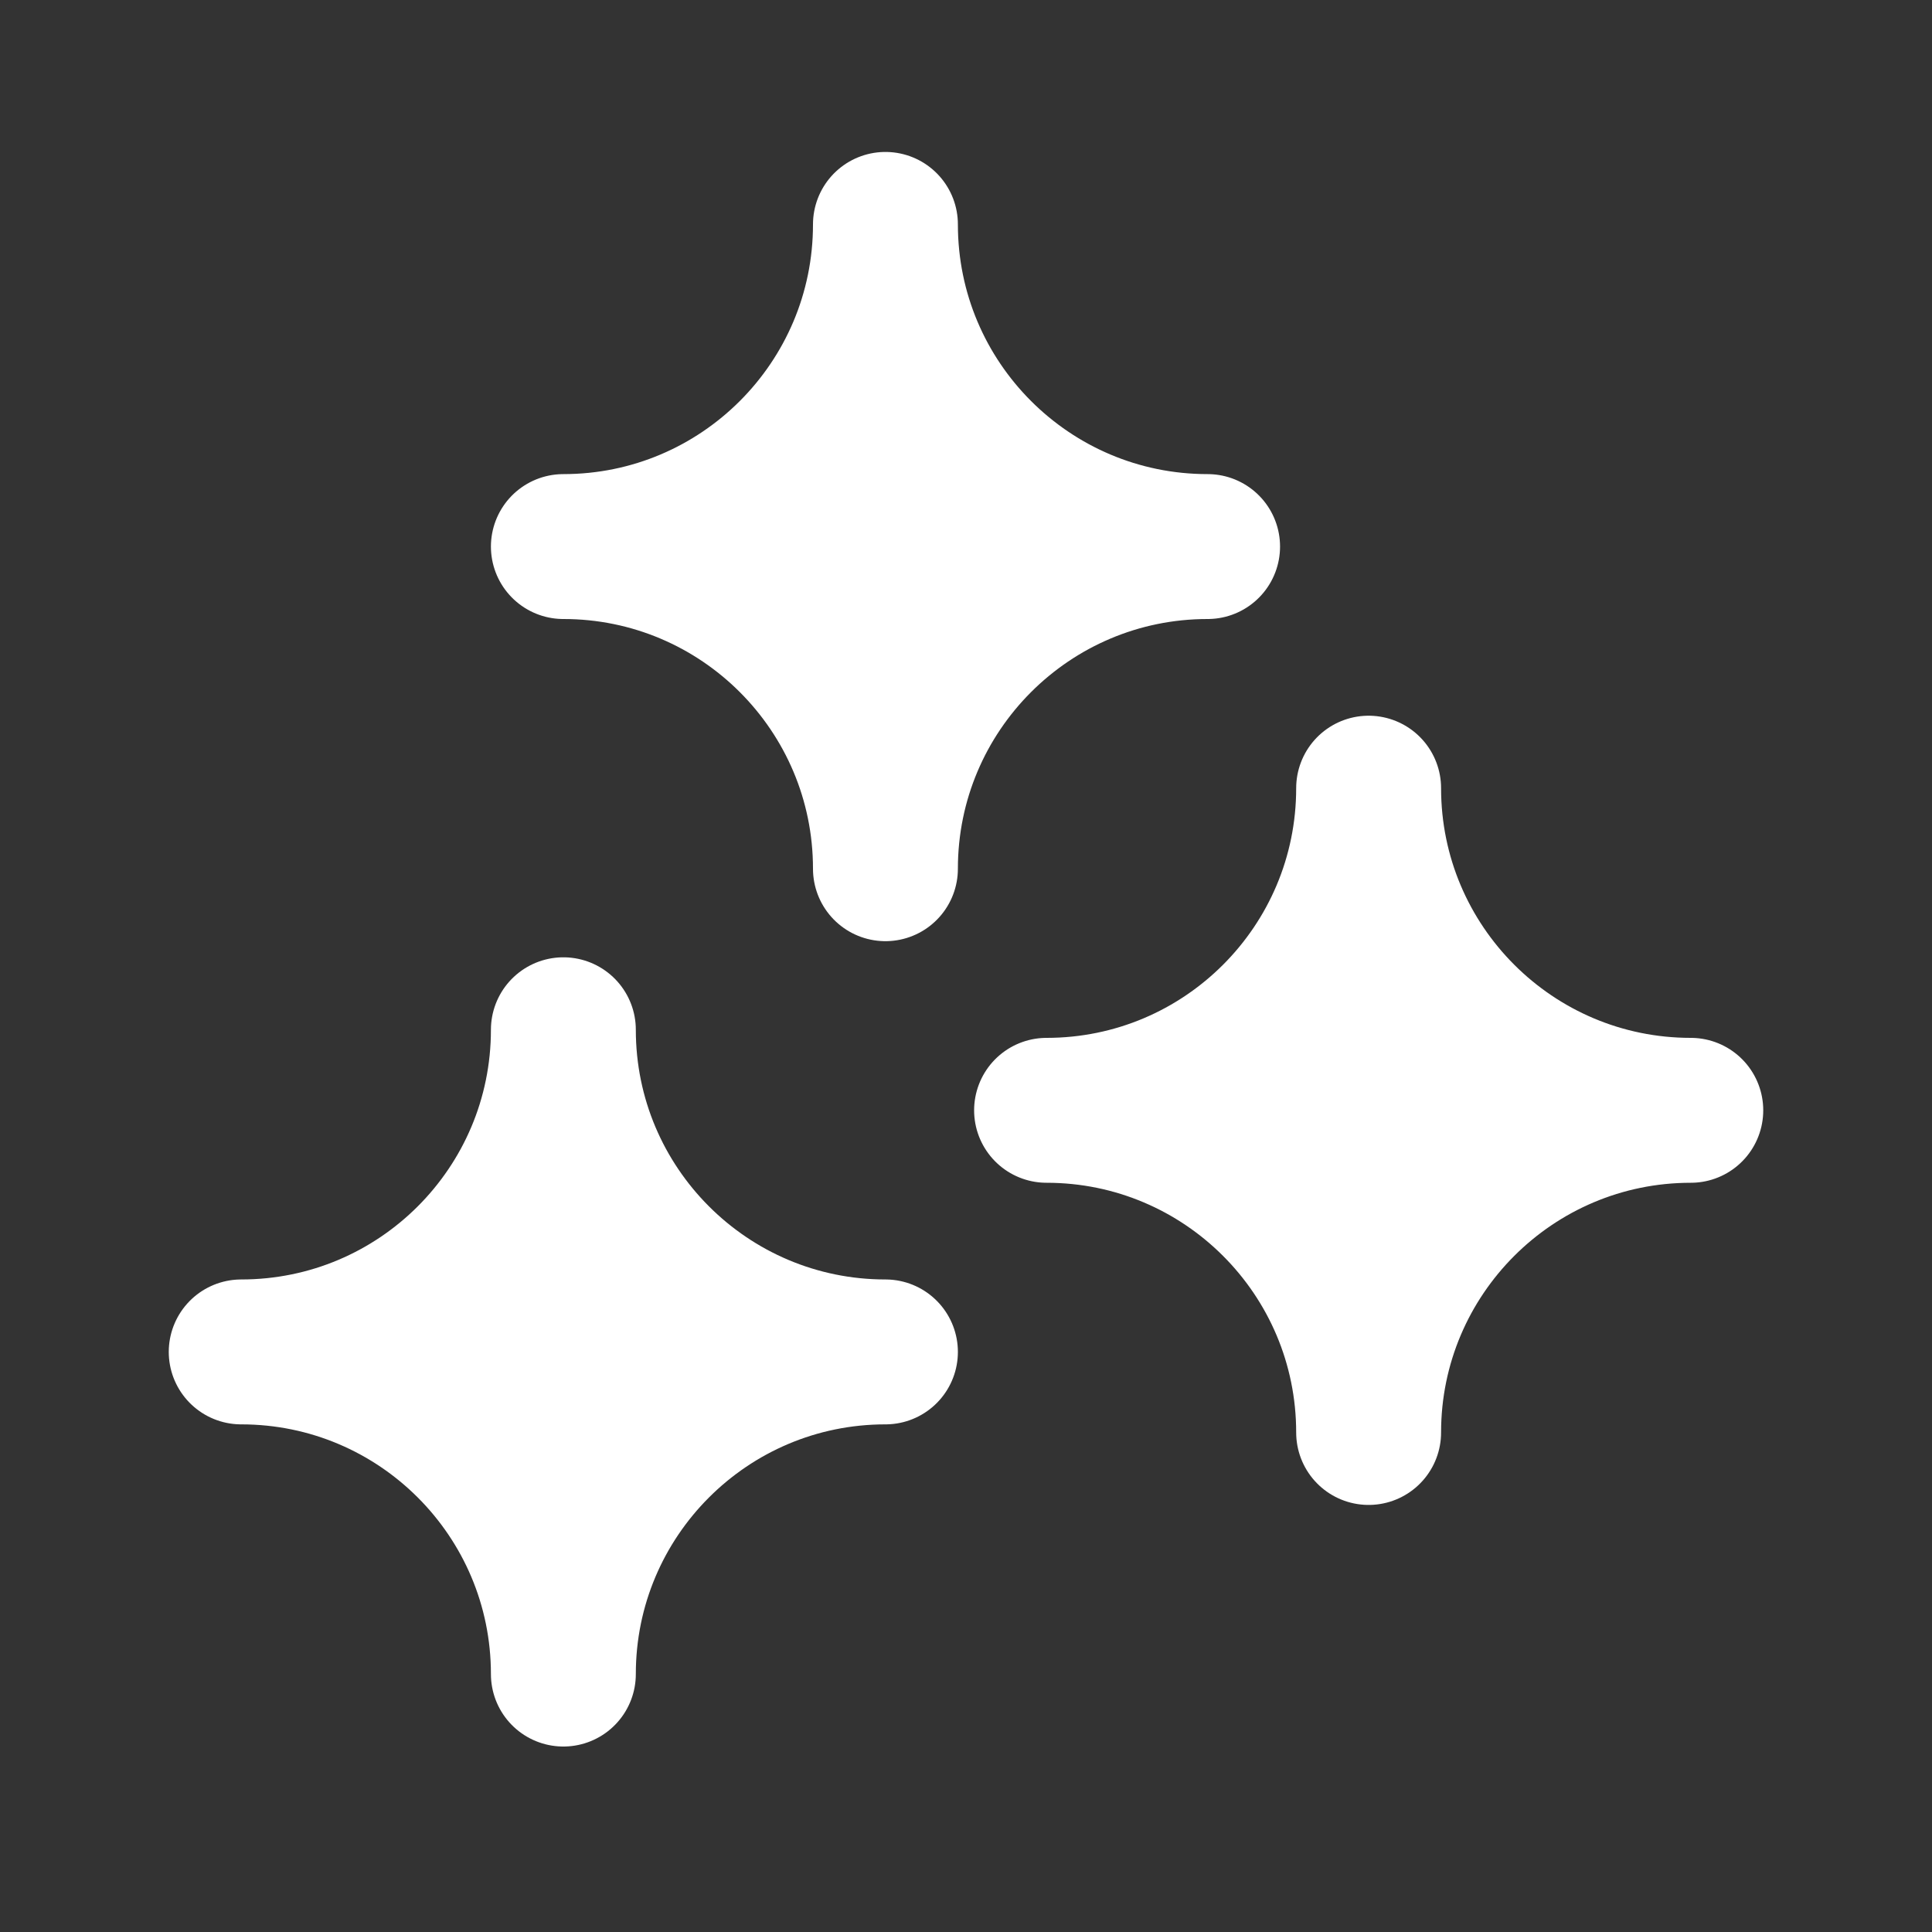 <svg width="20" height="20" viewBox="0 0 20 20" fill="none" xmlns="http://www.w3.org/2000/svg">
<rect x="0" y="0" width="20" height="20" fill="#333333" stroke="none"/>
<path fill-rule="evenodd" clip-rule="evenodd" d="M2.497 13.995C4.339 13.995 5.832 15.488 5.832 17.33C5.832 15.488 7.325 13.995 9.166 13.995C7.325 13.995 5.832 12.502 5.832 10.66C5.832 12.502 4.339 13.995 2.497 13.995Z" fill="white" stroke="white" stroke-width="1.5" stroke-linecap="round" stroke-linejoin="round"/>
<path fill-rule="evenodd" clip-rule="evenodd" d="M10.834 11.494C12.675 11.494 14.168 12.987 14.168 14.829C14.168 12.987 15.662 11.494 17.503 11.494C15.662 11.494 14.168 10.001 14.168 8.159C14.168 10.001 12.675 11.494 10.834 11.494Z" fill="white" stroke="white" stroke-width="1.5" stroke-linecap="round" stroke-linejoin="round"/>
<path fill-rule="evenodd" clip-rule="evenodd" d="M5.832 5.658C7.673 5.658 9.166 7.151 9.166 8.993C9.166 7.151 10.659 5.658 12.501 5.658C10.659 5.658 9.166 4.165 9.166 2.323C9.166 4.165 7.673 5.658 5.832 5.658Z" fill="white" stroke="white" stroke-width="1.5" stroke-linecap="round" stroke-linejoin="round"/>
</svg>
